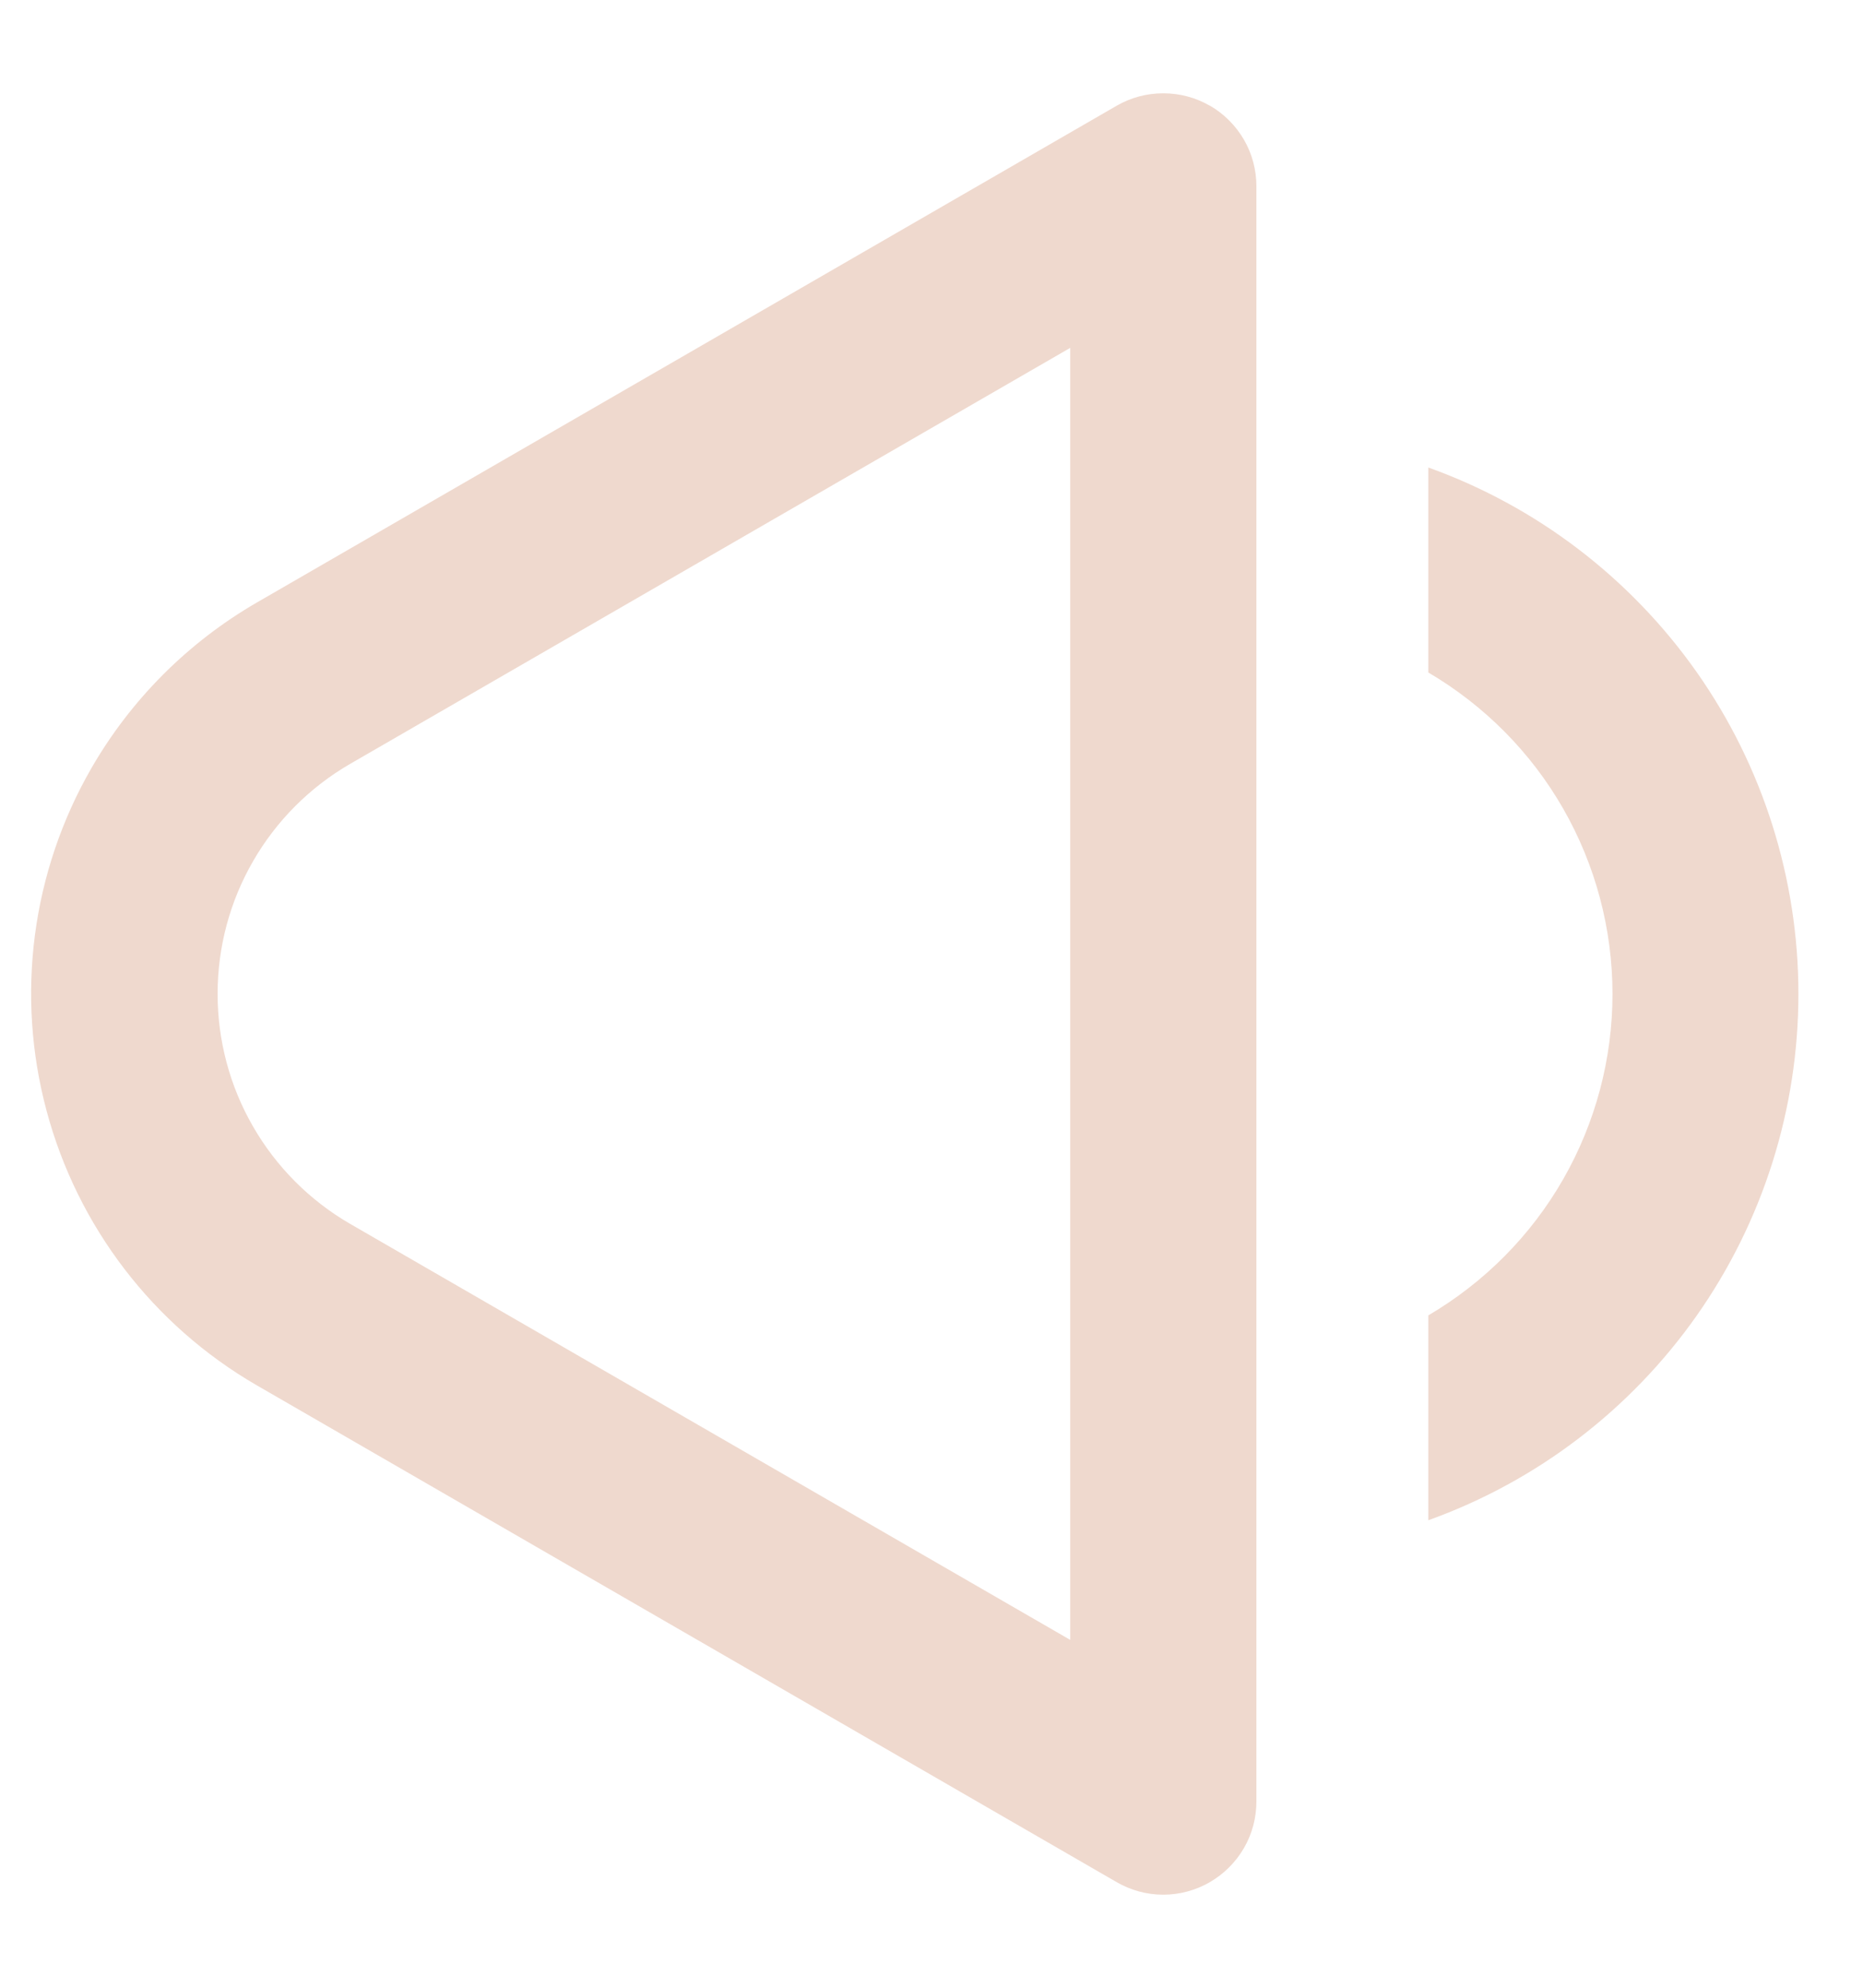 <svg width="15" height="16" viewBox="0 0 15 16" fill="none" xmlns="http://www.w3.org/2000/svg">
<path d="M9.741 0.85C9.855 0.916 9.95 1.011 10.016 1.125C10.082 1.239 10.116 1.368 10.116 1.5V14.5C10.116 14.632 10.082 14.761 10.016 14.875C9.95 14.989 9.855 15.084 9.741 15.15C9.627 15.216 9.498 15.251 9.366 15.251C9.234 15.251 9.105 15.216 8.991 15.15L2.066 11.15C1.232 10.667 0.624 9.872 0.375 8.941C0.125 8.01 0.255 7.018 0.736 6.183C1.055 5.63 1.514 5.171 2.066 4.851L8.991 0.851C9.105 0.785 9.234 0.751 9.366 0.751C9.498 0.751 9.627 0.785 9.741 0.851V0.85ZM2.817 6.15C2.493 6.338 2.224 6.608 2.037 6.933C1.85 7.257 1.752 7.625 1.752 8C1.752 8.375 1.85 8.743 2.037 9.067C2.224 9.392 2.493 9.662 2.817 9.85L8.617 13.2V2.8L2.817 6.15V6.15ZM11.5 12.237C12.373 11.924 13.127 11.348 13.661 10.59C14.194 9.832 14.48 8.927 14.48 8C14.48 7.073 14.194 6.168 13.661 5.41C13.127 4.652 12.373 4.076 11.5 3.763V5.413C11.951 5.678 12.326 6.055 12.586 6.509C12.846 6.963 12.983 7.477 12.983 8.001C12.983 8.524 12.846 9.038 12.586 9.492C12.326 9.946 11.951 10.323 11.5 10.588V12.237Z" fill="#EFD9CE"/>
</svg>
